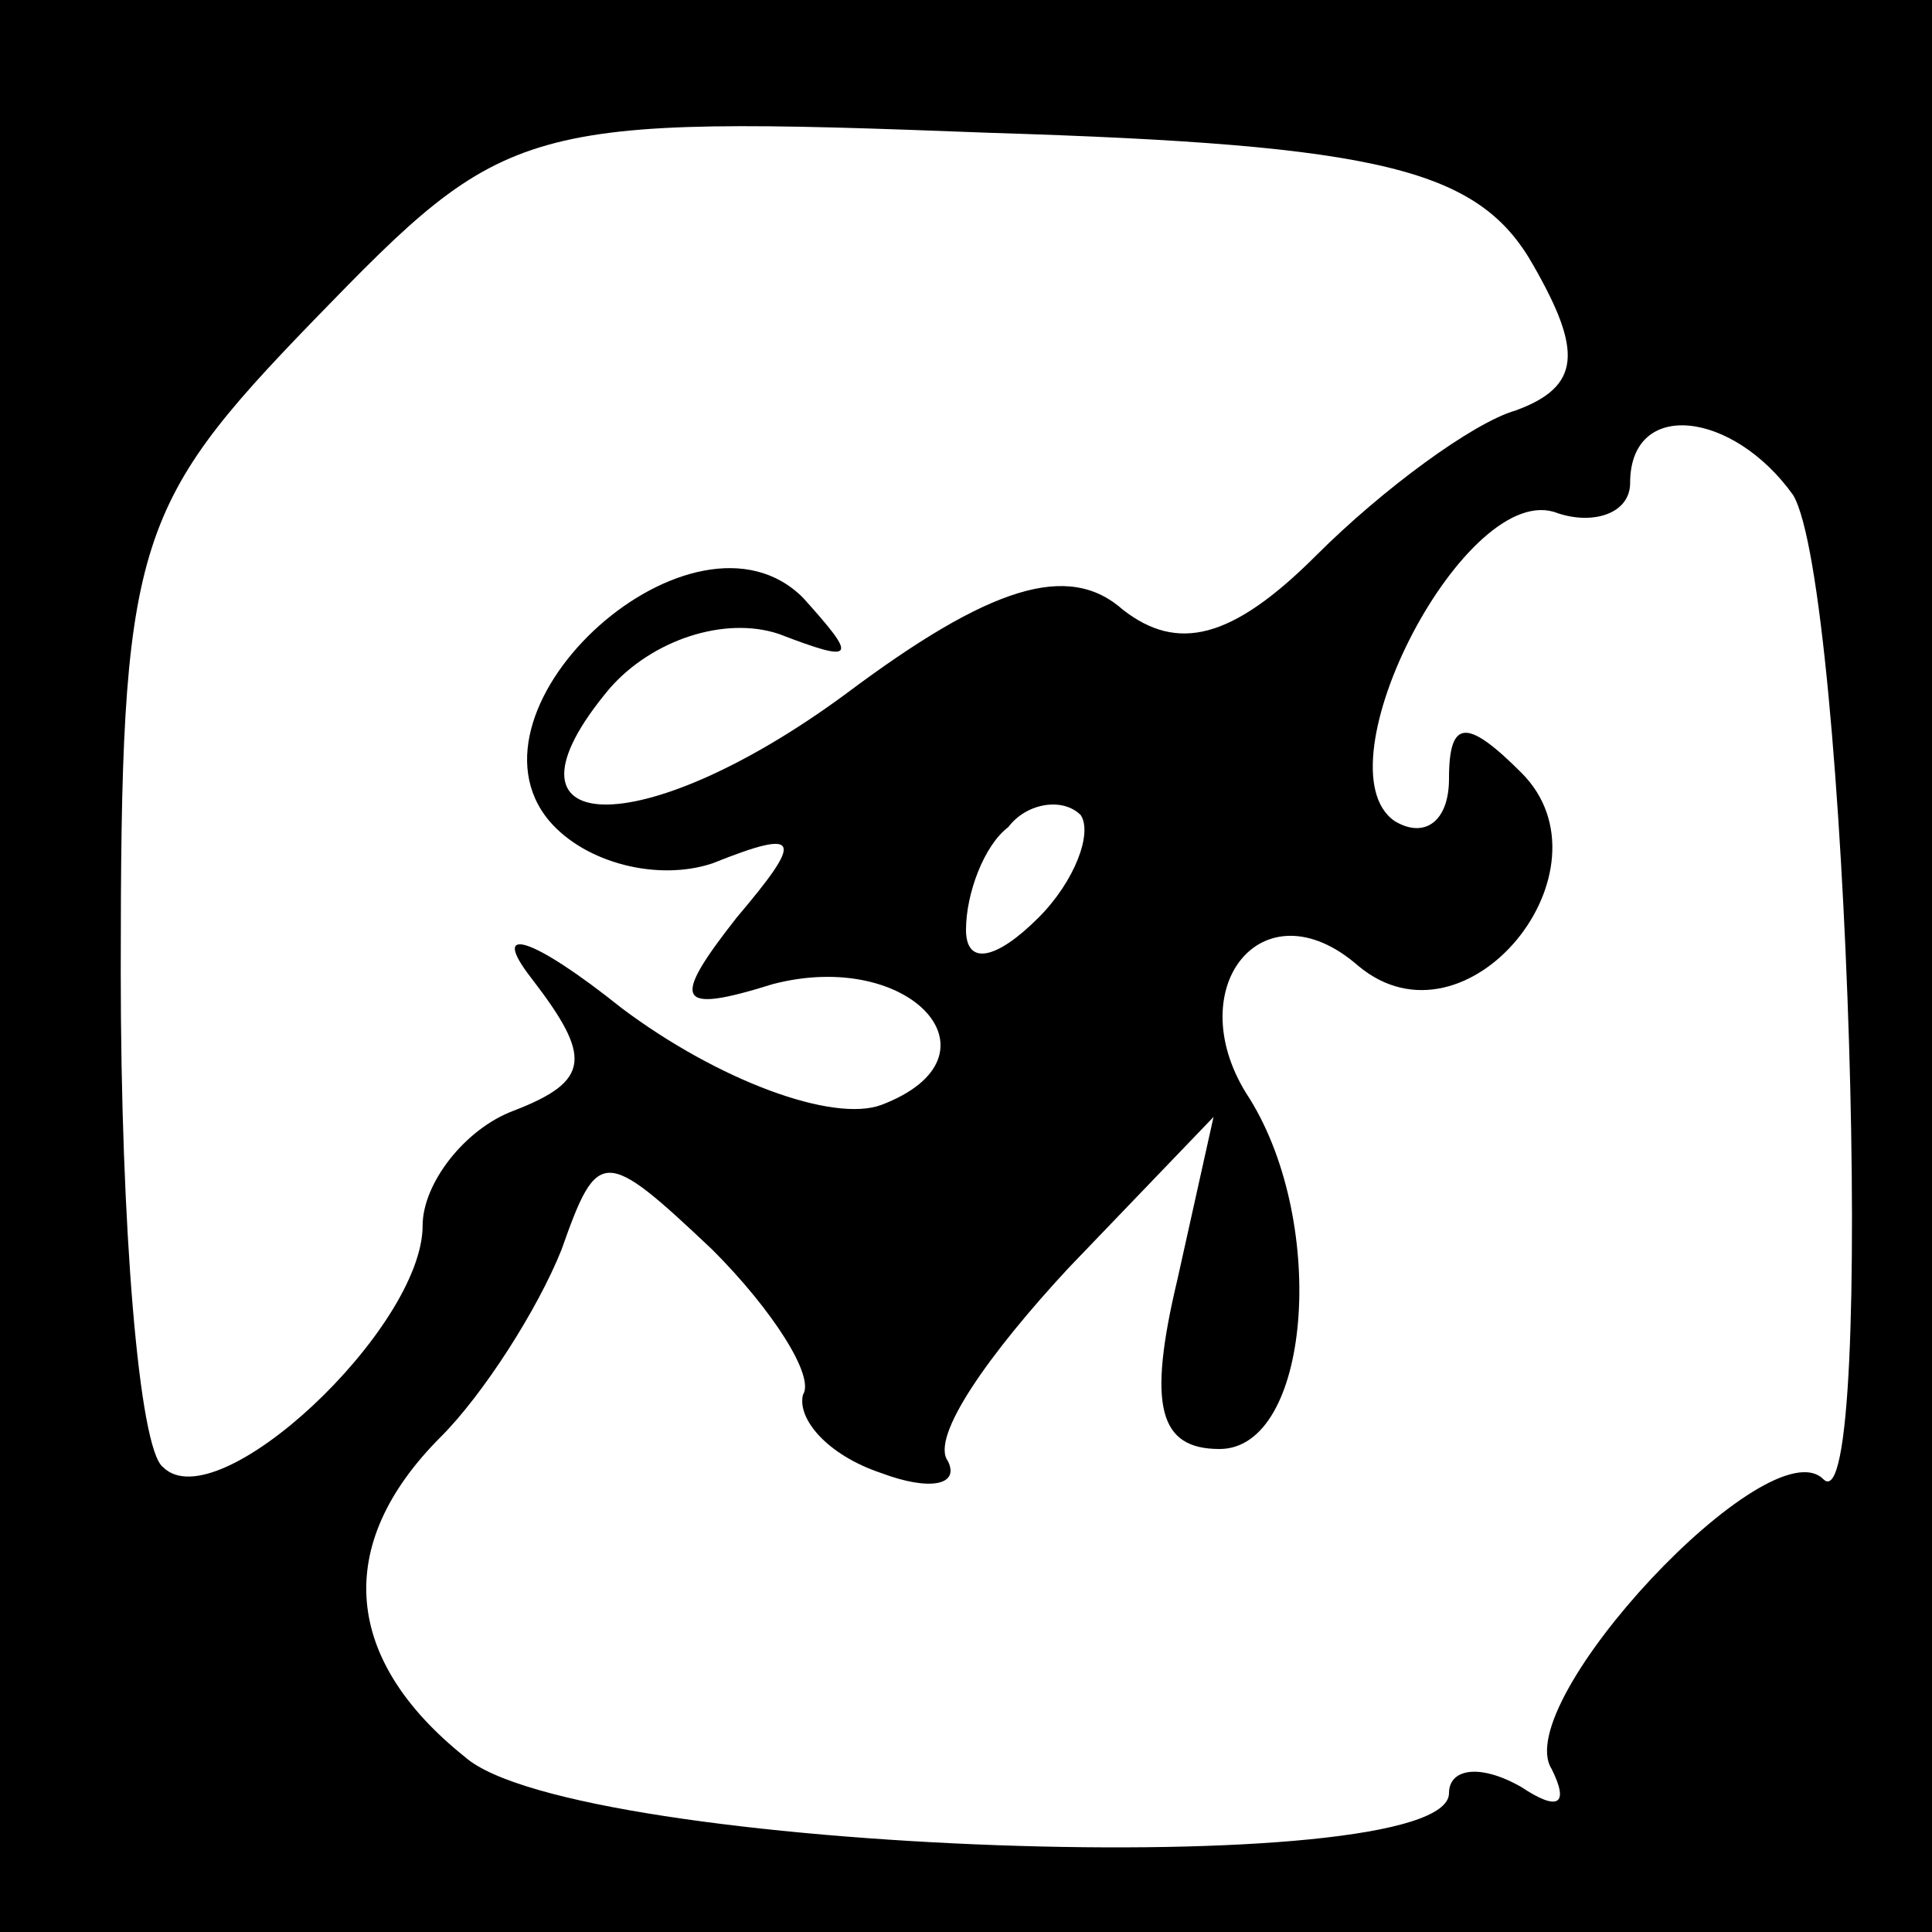 <?xml version="1.0" standalone="no"?>
<!DOCTYPE svg PUBLIC "-//W3C//DTD SVG 20010904//EN"
 "http://www.w3.org/TR/2001/REC-SVG-20010904/DTD/svg10.dtd">
<svg version="1.0" xmlns="http://www.w3.org/2000/svg"
 width="32pt" height="32pt" viewBox="0 0 32 32"
 preserveAspectRatio="xMidYMid meet">
<rect x="0" y="0" width="32" height="32" fill="#808080" stroke="none"/>
<g transform="translate(0,32) scale(0.1,-0.1)"
fill="#000000" stroke="none">
<path fill="#000000" stroke="none" d="M0 160 l0 -160 160 0 160 0 0 160 0
160 -160 0 -160 0 0 -160z"/>
<path fill="#ffffff" stroke="none" d="M254 276 c8 -14 8 -20 -3 -24 -7 -2
-22 -13 -33 -24 -14 -14 -23 -16 -32 -9 -9 8 -22 4 -46 -14 -34 -25 -60 -24
-39 1 7 8 19 12 28 9 13 -5 13 -4 4 6 -18 18 -58 -18 -42 -37 6 -7 18 -10 27
-7 15 6 15 4 4 -9 -11 -14 -10 -16 6 -11 23 6 39 -12 18 -20 -8 -3 -27 4 -43
16 -15 12 -22 14 -15 5 10 -13 10 -17 -3 -22 -8 -3 -15 -12 -15 -19 0 -17 -34
-49 -43 -40 -4 3 -7 40 -7 82 0 71 2 77 32 108 32 33 34 34 112 31 65 -2 81
-6 90 -22z"/>
<path fill="#ffffff" stroke="none" d="M297 238 c9 -15 14 -172 5 -163 -9 9
-52 -37 -45 -48 3 -6 1 -7 -5 -3 -7 4 -12 3 -12 -1 0 -15 -145 -10 -163 6 -20
16 -22 35 -4 53 7 7 16 21 20 31 6 17 7 17 25 0 10 -10 17 -21 15 -24 -1 -4 4
-10 13 -13 8 -3 13 -2 11 2 -3 4 7 18 20 32 l24 25 -6 -27 c-5 -21 -3 -28 7
-28 15 0 18 37 5 58 -12 18 2 36 18 22 18 -15 43 16 27 32 -9 9 -12 9 -12 -1
0 -7 -4 -10 -9 -7 -13 9 12 57 27 51 6 -2 12 0 12 5 0 14 17 12 27 -2z"/>
<path fill="#ffffff" stroke="none" d="M172 168 c-7 -7 -12 -8 -12 -2 0 6 3
14 7 17 3 4 9 5 12 2 2 -3 -1 -11 -7 -17z"/>
</g>
</svg>
